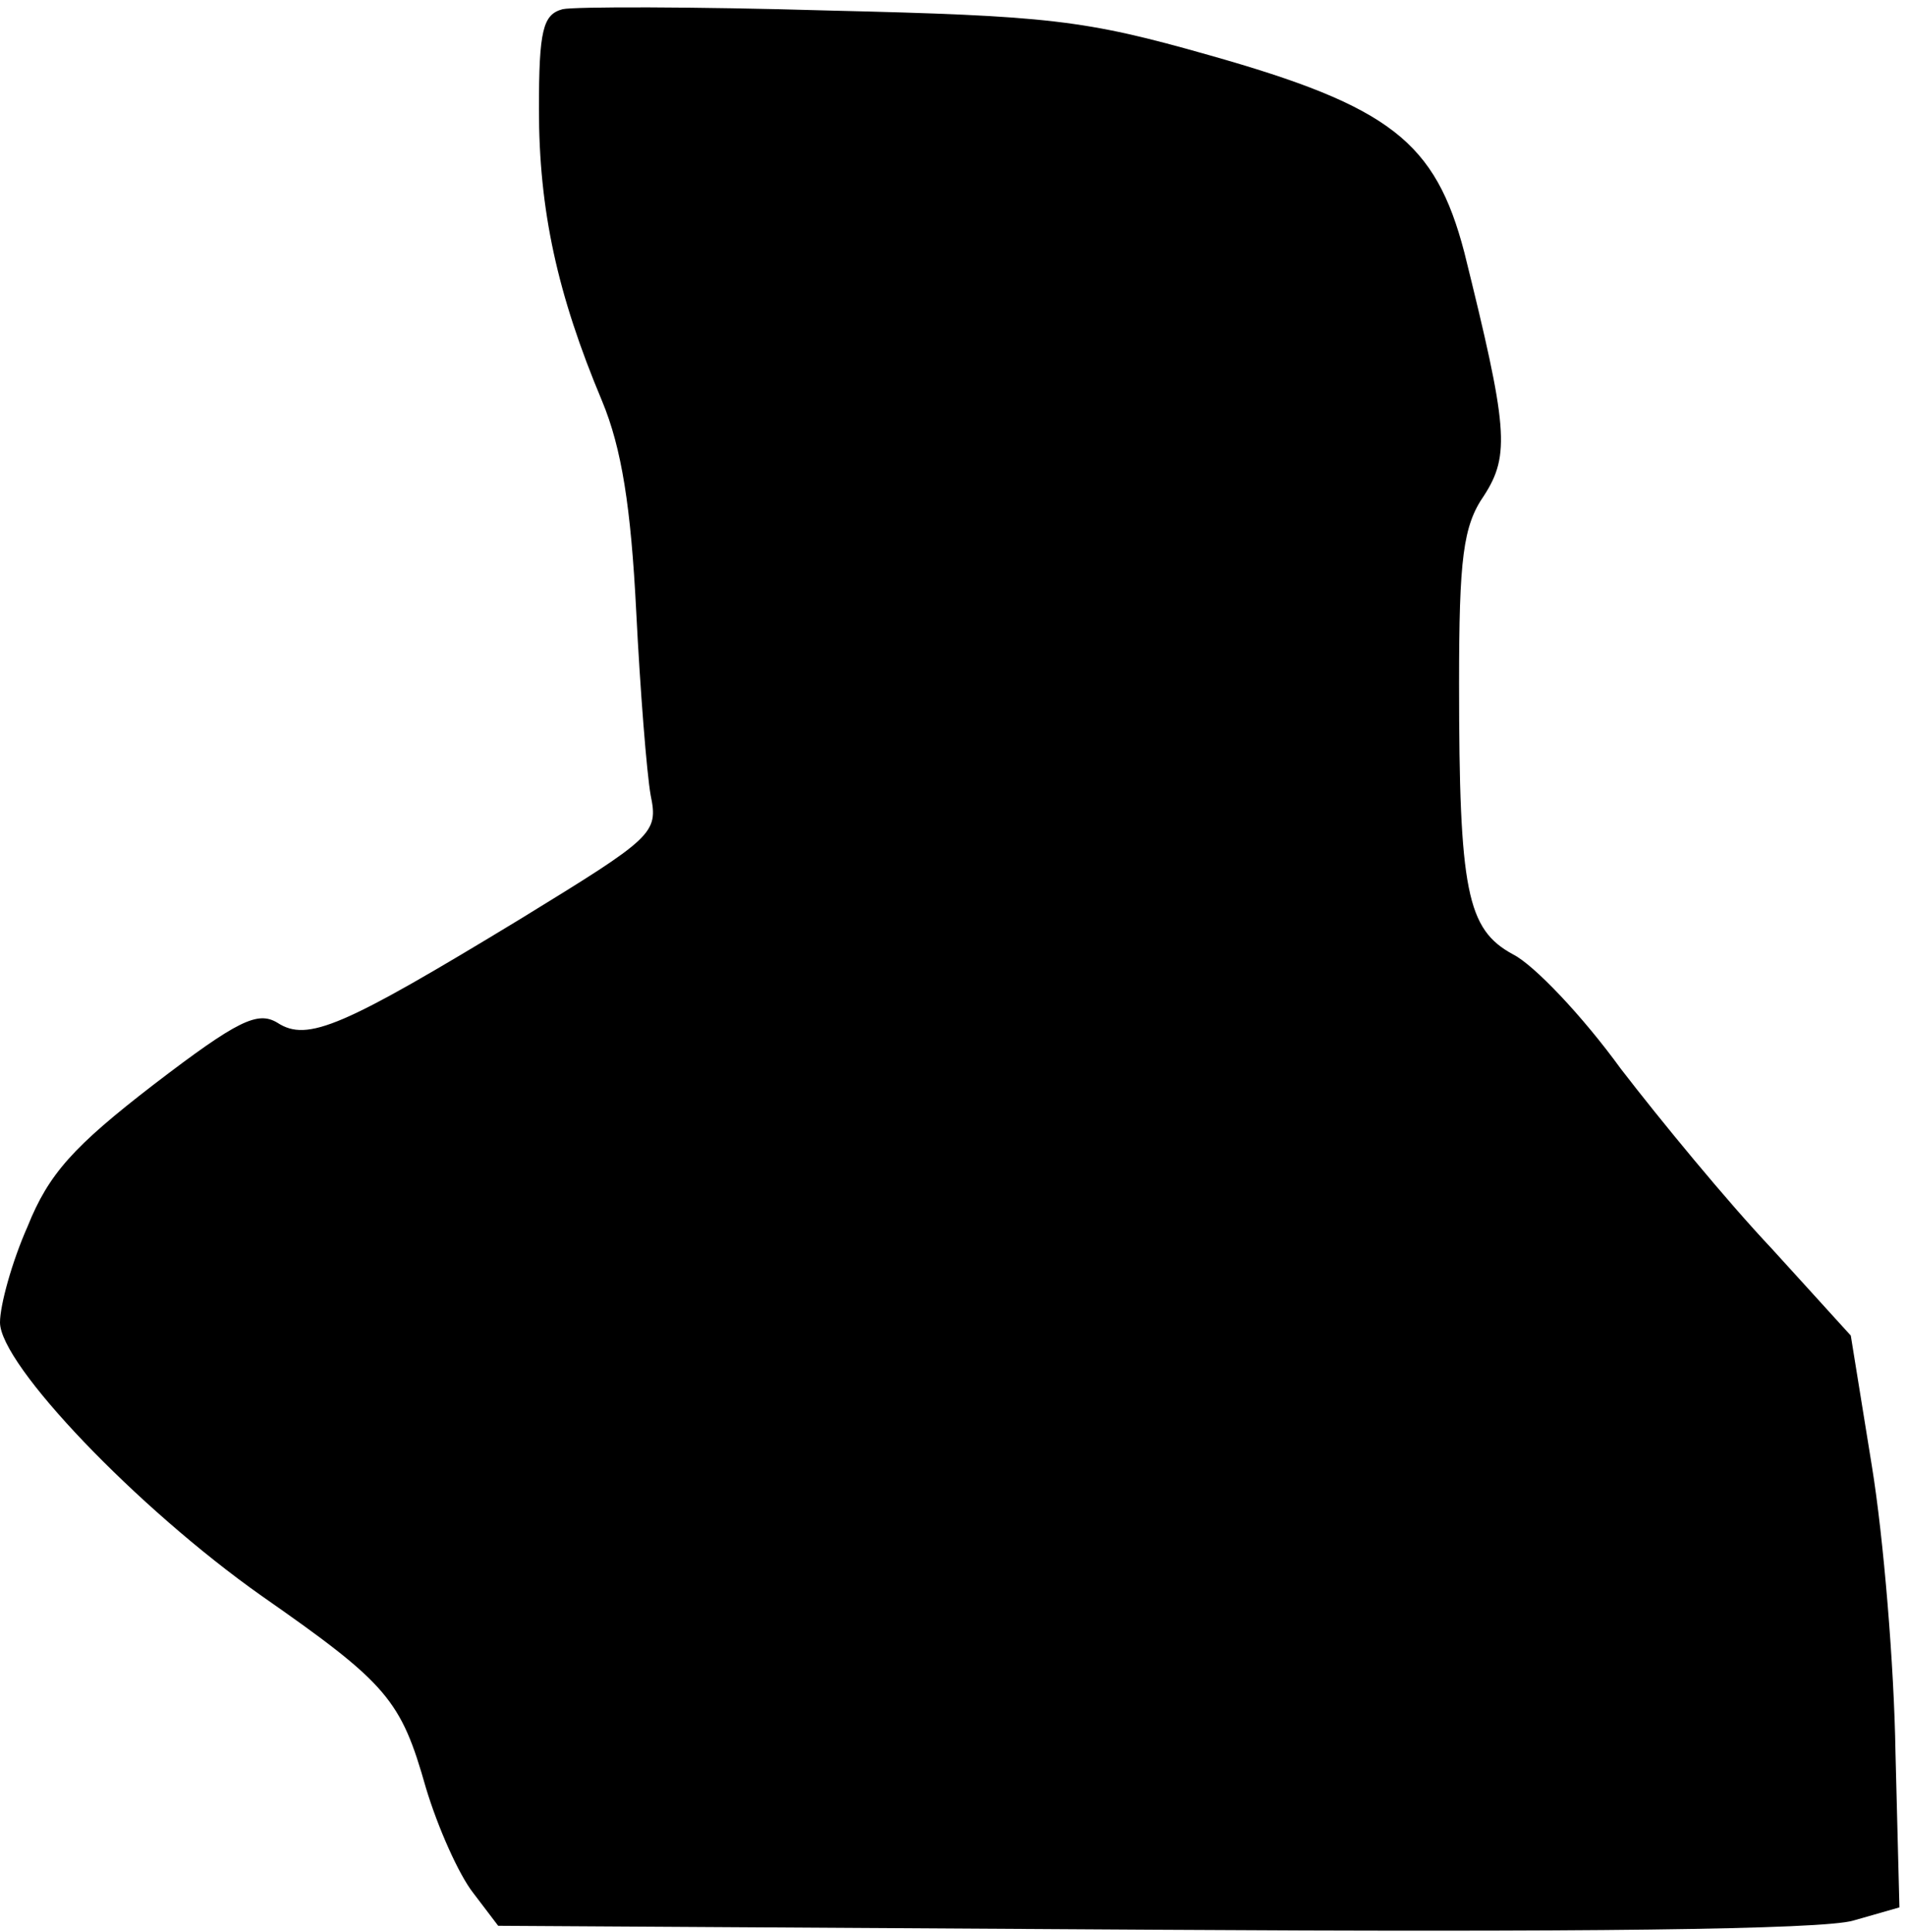 <?xml version="1.0" standalone="no"?>
<!DOCTYPE svg PUBLIC "-//W3C//DTD SVG 20010904//EN"
 "http://www.w3.org/TR/2001/REC-SVG-20010904/DTD/svg10.dtd">
<svg version="1.0" xmlns="http://www.w3.org/2000/svg"
 width="145pt" height="147pt" viewBox="0 0 145 147"
 preserveAspectRatio="xMidYMid meet">
<g transform="translate(0,147) scale(0.1,-0.1)"
fill="#000000" stroke="none">
<path fill="#000000" stroke="none" d="M428 1463 c-15 -4 -18 -16 -18 -76 0
-77 14 -141 48 -222 15 -36 22 -81 26 -160 3 -60 8 -123 11 -140 6 -29 2 -32
-99 -94 -135 -82 -162 -94 -185 -79 -15 9 -30 2 -94 -47 -61 -47 -80 -68 -96
-108 -12 -27 -21 -60 -21 -73 0 -32 104 -141 199 -208 96 -67 106 -79 125
-146 9 -30 25 -66 36 -80 l19 -25 498 -3 c321 -2 510 0 533 7 l35 10 -3 118
c-1 65 -9 163 -18 218 l-16 99 -60 66 c-34 36 -85 98 -115 137 -29 40 -66 79
-82 87 -35 19 -41 48 -41 206 0 95 3 120 19 143 20 31 18 52 -15 185 -22 84
-56 111 -194 150 -95 27 -122 30 -290 34 -102 3 -193 3 -202 1z"/>
</g>
</svg>
